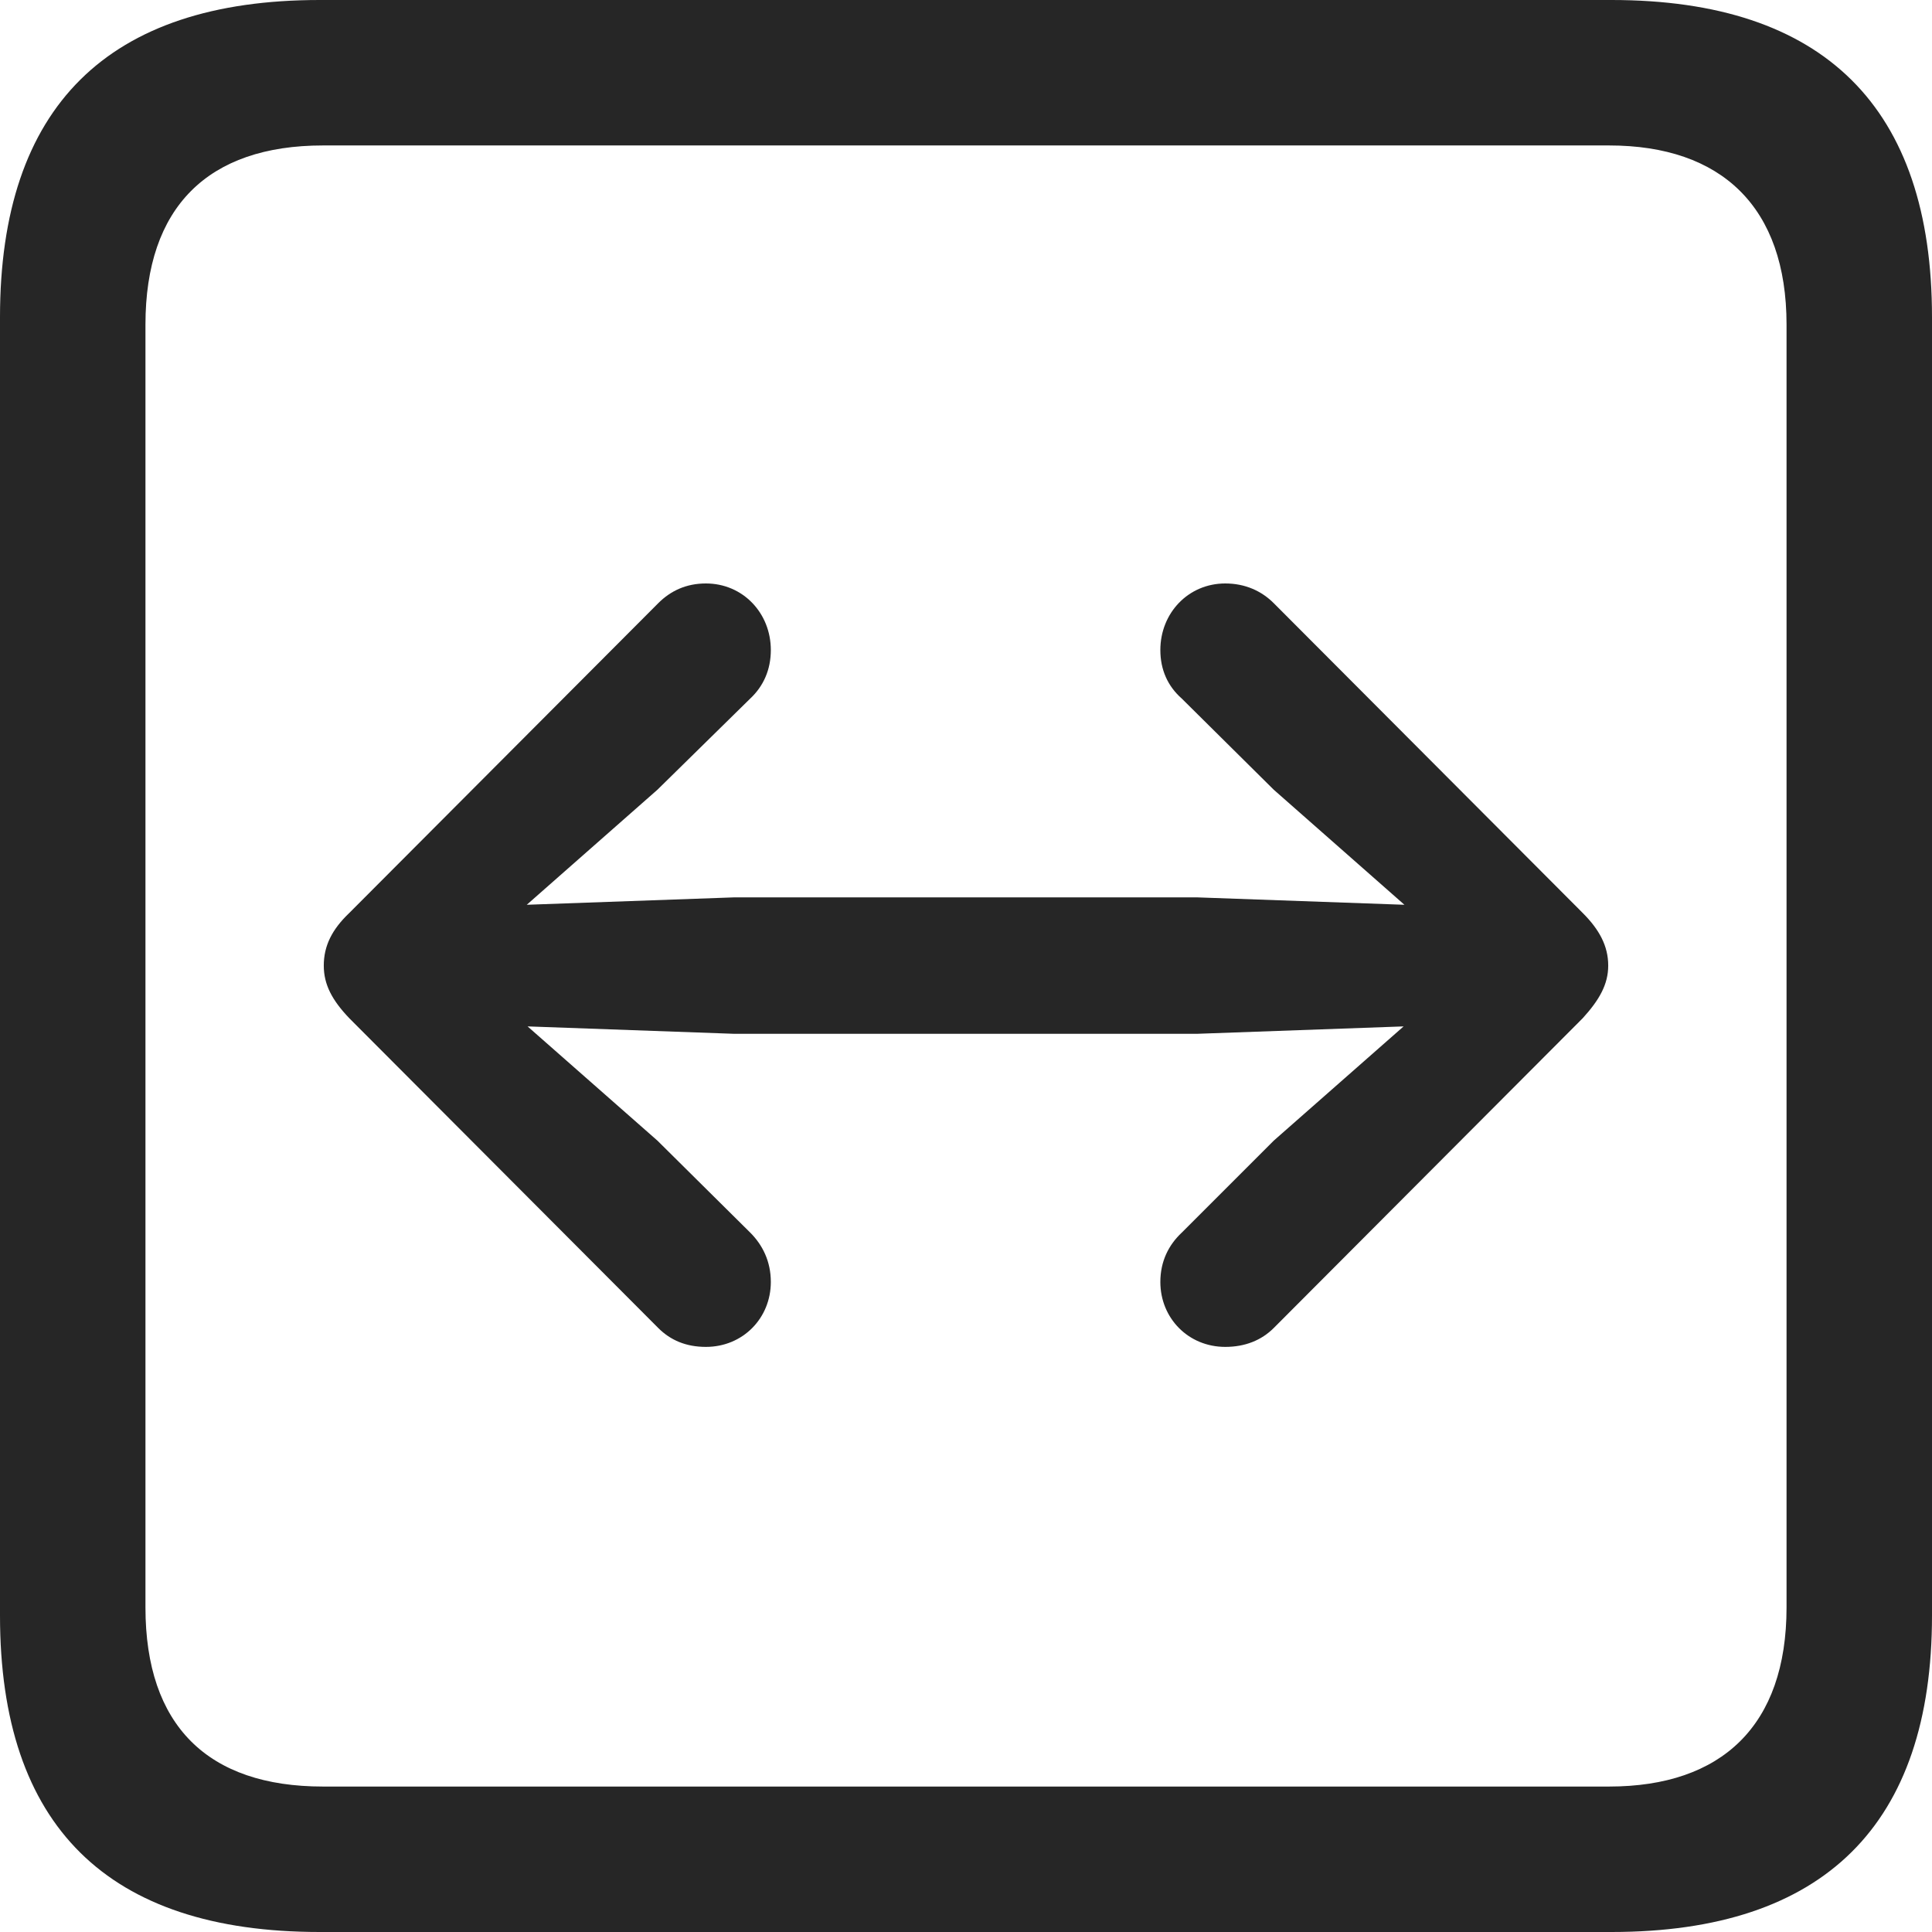 <?xml version="1.0" encoding="UTF-8"?>
<!--Generator: Apple Native CoreSVG 326-->
<!DOCTYPE svg
PUBLIC "-//W3C//DTD SVG 1.1//EN"
       "http://www.w3.org/Graphics/SVG/1.1/DTD/svg11.dtd">
<svg version="1.1" xmlns="http://www.w3.org/2000/svg" xmlns:xlink="http://www.w3.org/1999/xlink" viewBox="0 0 587.75 587.75">
 <g>
  <rect height="587.75" opacity="0" width="587.75" x="0" y="0"/>
  <path d="M97.25 587.75L490.25 587.75C555 587.75 587.75 555 587.75 491.5L587.75 96.5C587.75 32.75 555 0 490.25 0L97.25 0C32.75 0 0 32.5 0 96.5L0 491.5C0 555.5 32.75 587.75 97.25 587.75ZM98.25 543.5C63.25 543.5 44.25 525 44.25 489L44.25 98.75C44.25 63 63.25 44.25 98.25 44.25L489.5 44.25C523.75 44.25 543.5 63 543.5 98.75L543.5 489C543.5 525 523.75 543.5 489.5 543.5Z" fill="black" fill-opacity="0.85"/>
  <path d="M489.25 293.75C489.25 287.75 486.5 282.75 481.5 277.75L387.5 183.5C383.75 179.75 378.75 177.5 372.75 177.5C361.5 177.5 353 186.5 353 197.75C353 203.75 355.25 208.75 359.5 212.5L387.5 240.25L427.25 275.25L364.25 273L223.25 273L160.25 275.25L200 240.25L228.25 212.5C232.25 208.75 234.5 203.75 234.5 197.75C234.5 186.5 226 177.5 214.75 177.5C208.75 177.5 204 179.75 200.25 183.5L106.25 277.75C101 282.75 98.5 287.75 98.5 293.75C98.5 299.5 101 304.25 106.25 309.75L200.25 404C204 407.75 208.75 409.75 214.75 409.75C226 409.75 234.5 401 234.5 390C234.5 383.75 232 378.75 228.25 375L200 347L160.5 312.25L223.25 314.5L364.25 314.5L427 312.25L387.5 347L359.5 375C355.5 378.75 353 383.75 353 390C353 401 361.5 409.75 372.75 409.75C378.75 409.75 383.75 407.75 387.5 404L481.5 309.75C486.5 304.25 489.25 299.5 489.25 293.75Z" fill="black" fill-opacity="0.85"/>
 </g>
</svg>
